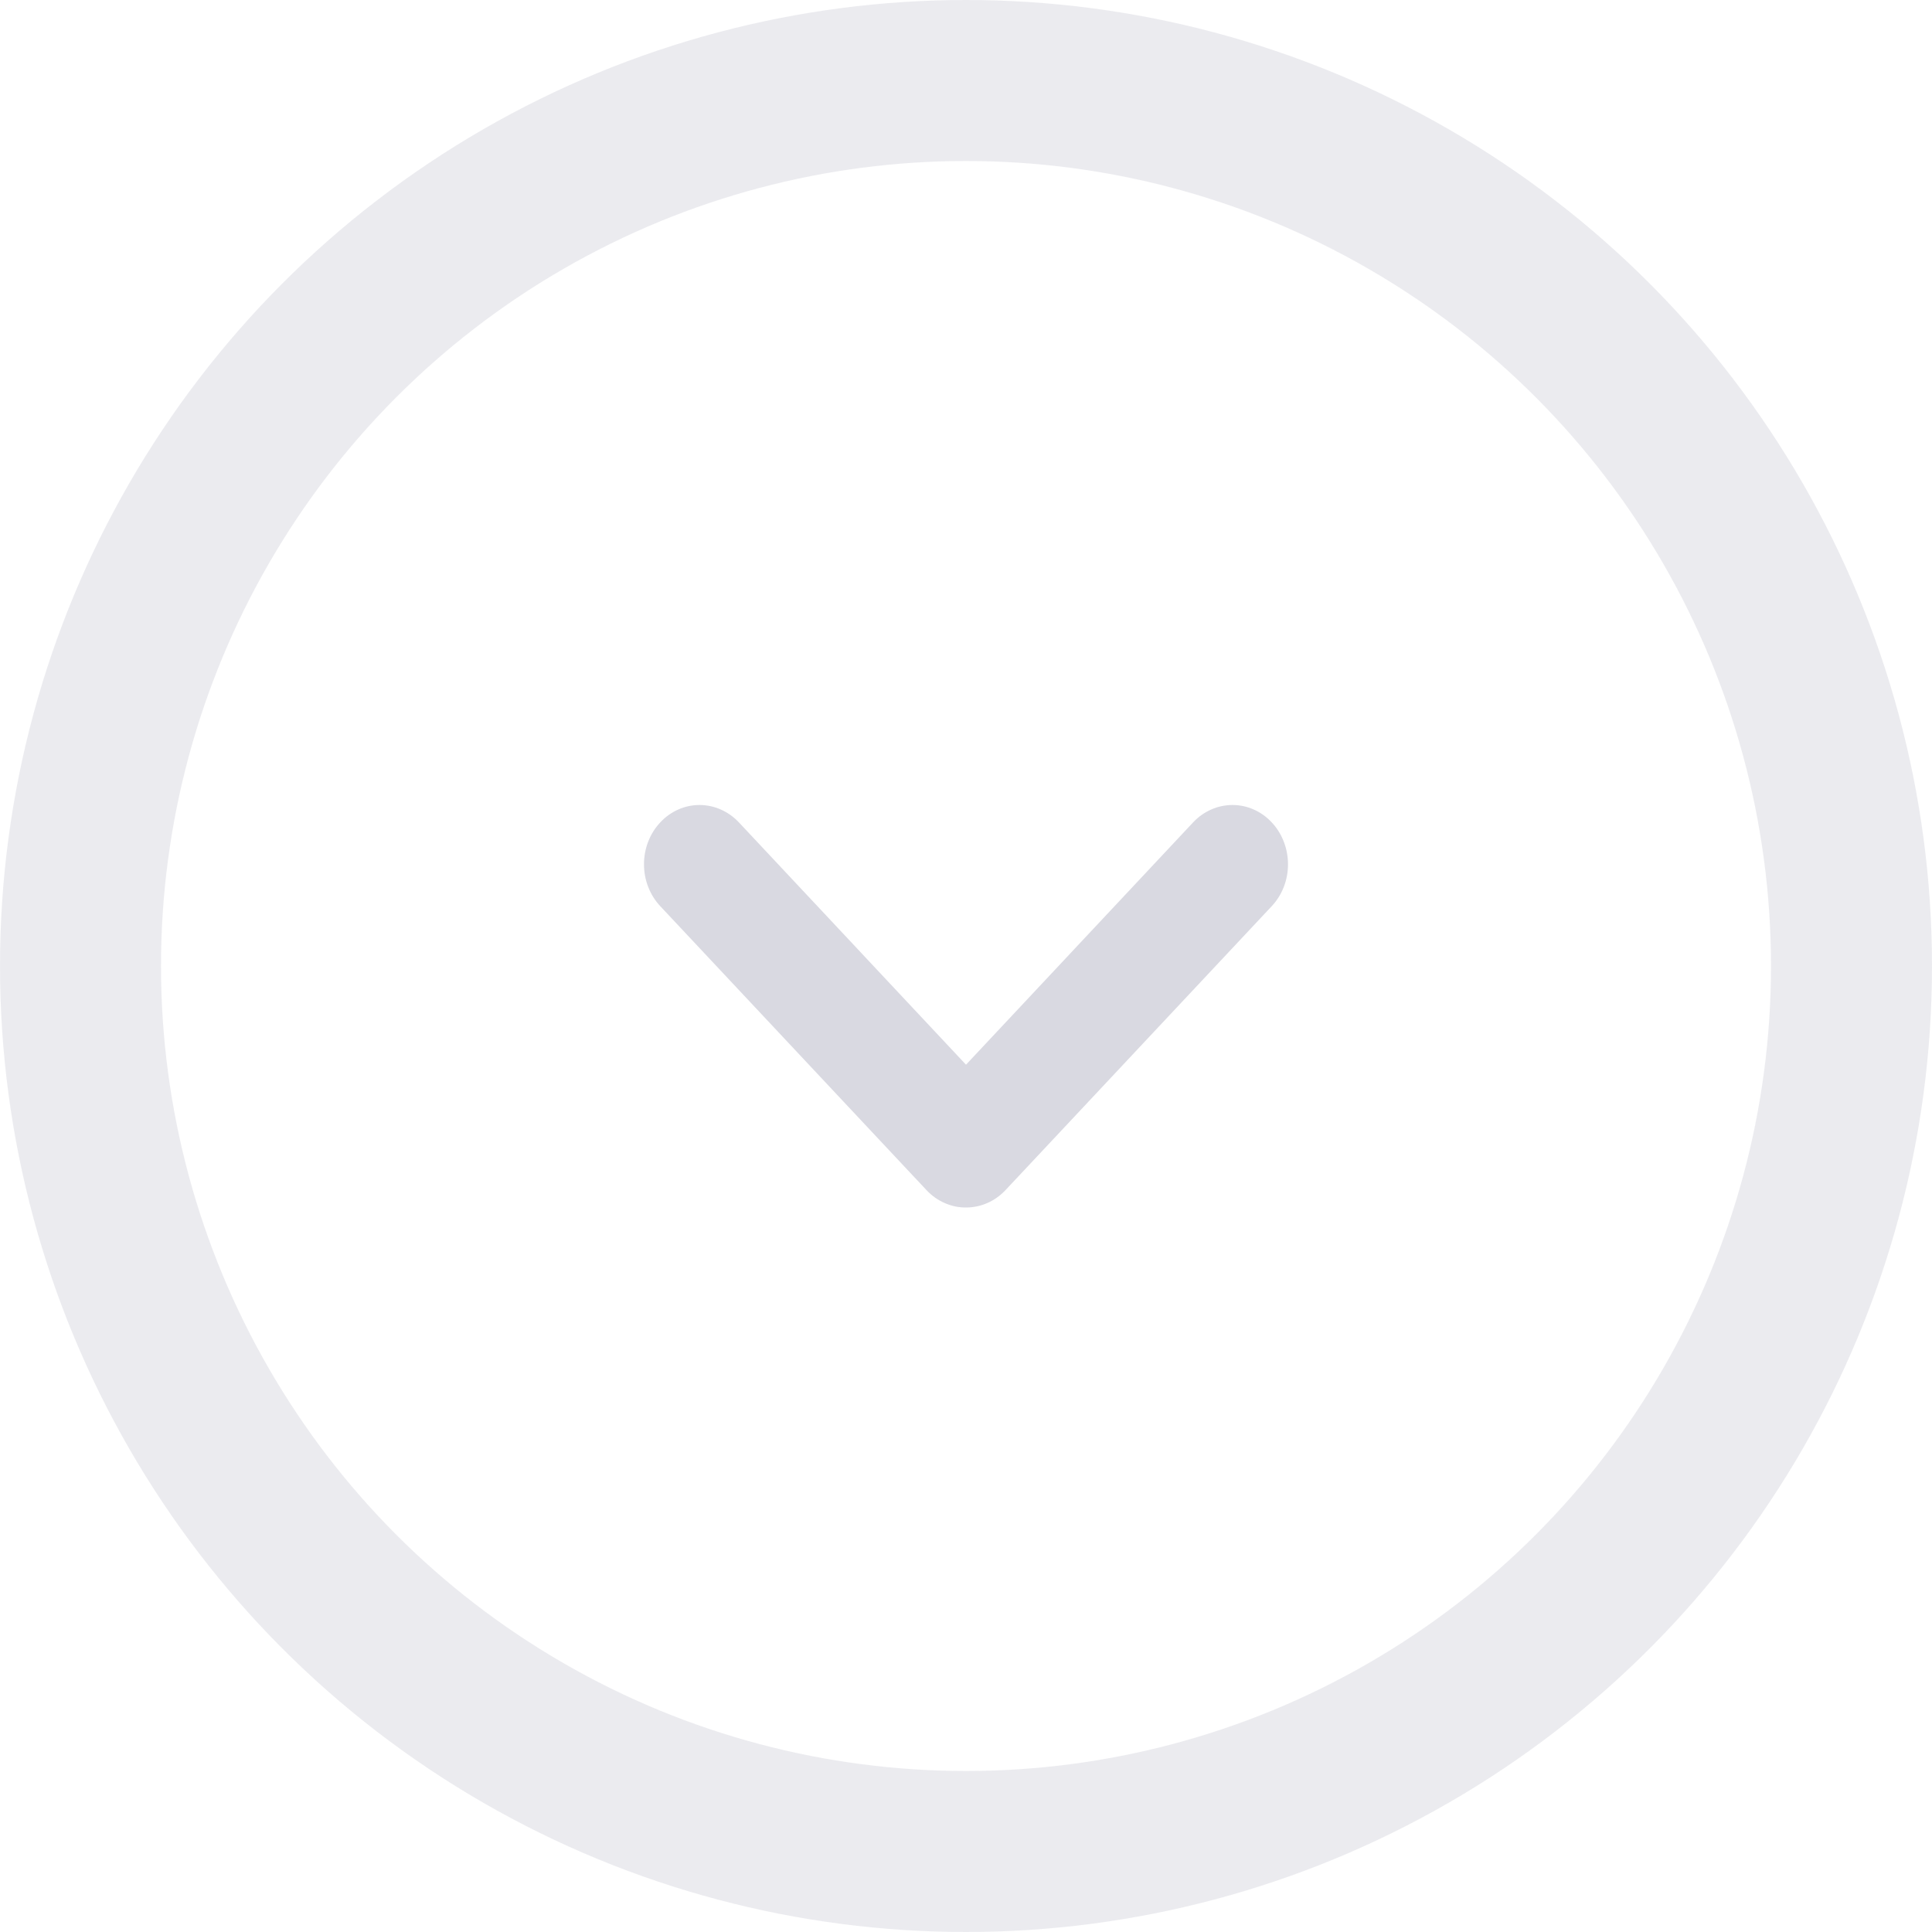 <svg width="24" height="24" viewBox="0 0 24 24" fill="none" xmlns="http://www.w3.org/2000/svg">
<circle opacity="0.5" cx="12" cy="12" r="11" transform="rotate(-180 12 12)" stroke="#D9D9E1" stroke-width="2"/>
<path d="M12.009 15C12.188 14.998 12.359 14.922 12.487 14.788L15.797 11.258C15.927 11.12 16 10.933 16 10.738C16 10.543 15.928 10.355 15.799 10.217C15.67 10.078 15.494 10 15.311 10C15.128 10 14.953 10.077 14.823 10.214L12 13.226L9.177 10.214C9.047 10.077 8.872 10 8.689 10C8.506 10 8.33 10.078 8.201 10.217C8.072 10.355 7.999 10.543 8 10.738C8 10.933 8.073 11.12 8.203 11.258L11.513 14.788C11.578 14.857 11.656 14.911 11.741 14.947C11.826 14.984 11.917 15.002 12.009 15Z" fill="#D9D9E1"/>
</svg>
